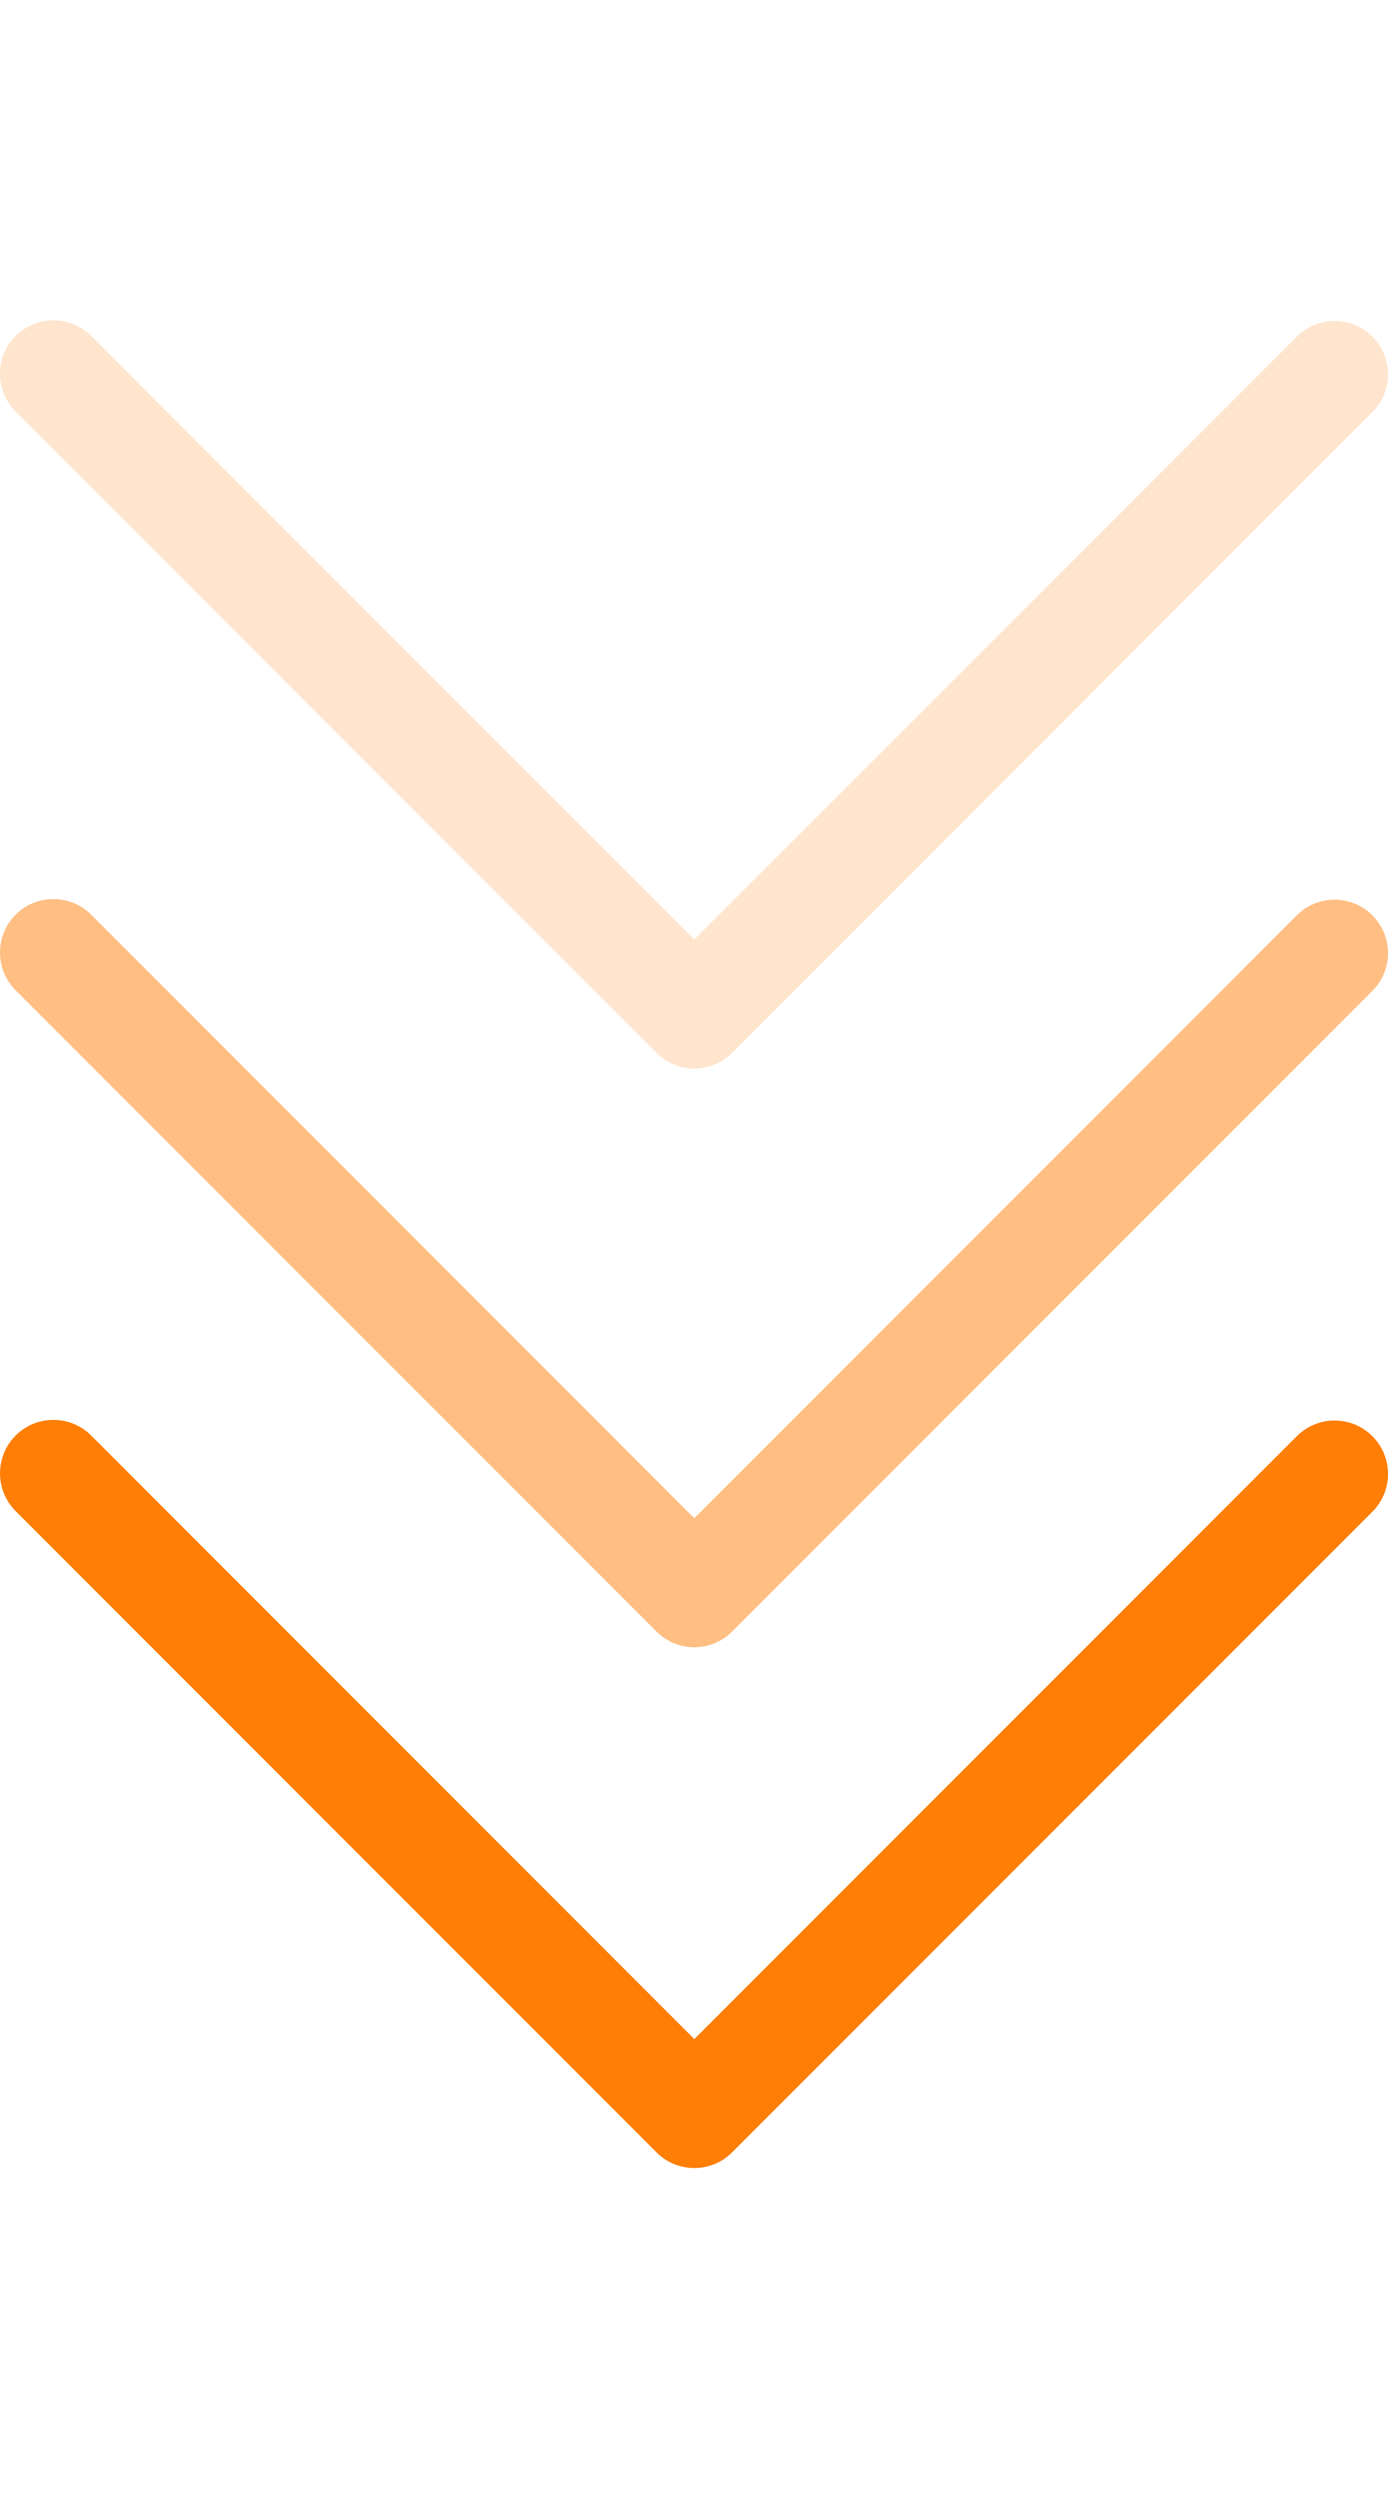 <svg width="35" height="63" viewBox="0 0 35 63" fill="none"
  xmlns="http://www.w3.org/2000/svg">

  <g clip-path="url(#clip0_86_2898)">
    <path d="M18.46 54.241L34.622 38.08C35.139 37.545 35.124 36.692 34.589 36.175C34.067 35.671 33.239 35.671 32.718 36.175L17.508 51.385L2.299 36.175C1.773 35.65 0.92 35.65 0.394 36.175C-0.131 36.701 -0.131 37.554 0.394 38.08L16.556 54.241C17.082 54.767 17.934 54.767 18.46 54.241Z" fill="#ff7e06"/>
  </g>
  <g opacity="0.5" clip-path="url(#clip1_86_2898)">
    <path d="M18.46 41.116L34.622 24.955C35.139 24.42 35.124 23.567 34.589 23.05C34.067 22.546 33.239 22.546 32.718 23.05L17.508 38.26L2.299 23.05C1.773 22.525 0.92 22.525 0.394 23.05C-0.131 23.576 -0.131 24.429 0.394 24.955L16.556 41.116C17.082 41.642 17.934 41.642 18.46 41.116Z" fill="#ff7e06"/>
  </g>
  <g opacity="0.2" clip-path="url(#clip2_86_2898)">
    <path d="M18.46 26.533L34.622 10.371C35.139 9.836 35.124 8.984 34.589 8.467C34.067 7.963 33.239 7.963 32.718 8.467L17.508 23.676L2.299 8.467C1.773 7.941 0.92 7.941 0.394 8.467C-0.131 8.993 -0.131 9.845 0.394 10.371L16.556 26.533C17.082 27.059 17.934 27.059 18.46 26.533Z" fill="#ff7e06"/>
  </g>

  <defs>
    <clipPath id="clip0_86_2898">
      <rect width="35" height="35" fill="white" transform="translate(35 27.708) rotate(90)"/>
    </clipPath>
    <clipPath id="clip1_86_2898">
      <rect width="35" height="35" fill="white" transform="translate(35 14.583) rotate(90)"/>
    </clipPath>
    <clipPath id="clip2_86_2898">
      <rect width="35" height="35" fill="white" transform="translate(35) rotate(90)"/>
    </clipPath>
  </defs>

  <style>

     g:nth-of-type(1){
      animation: 1.3s ease-out .9s infinite blink;
    }
    g:nth-of-type(2){
      animation: 1.3s ease-out .6s infinite blink;
    }
    g:nth-of-type(3){
      animation: 1.3s ease-out .3s infinite blink;
    }
  
    @keyframes blink {
      0% {
        transform: translateY(0);
        opacity: 1;
      }
    
      100% {
        transform: translateY(10px);
        opacity: 0;
      }
    }


  </style>
</svg>
